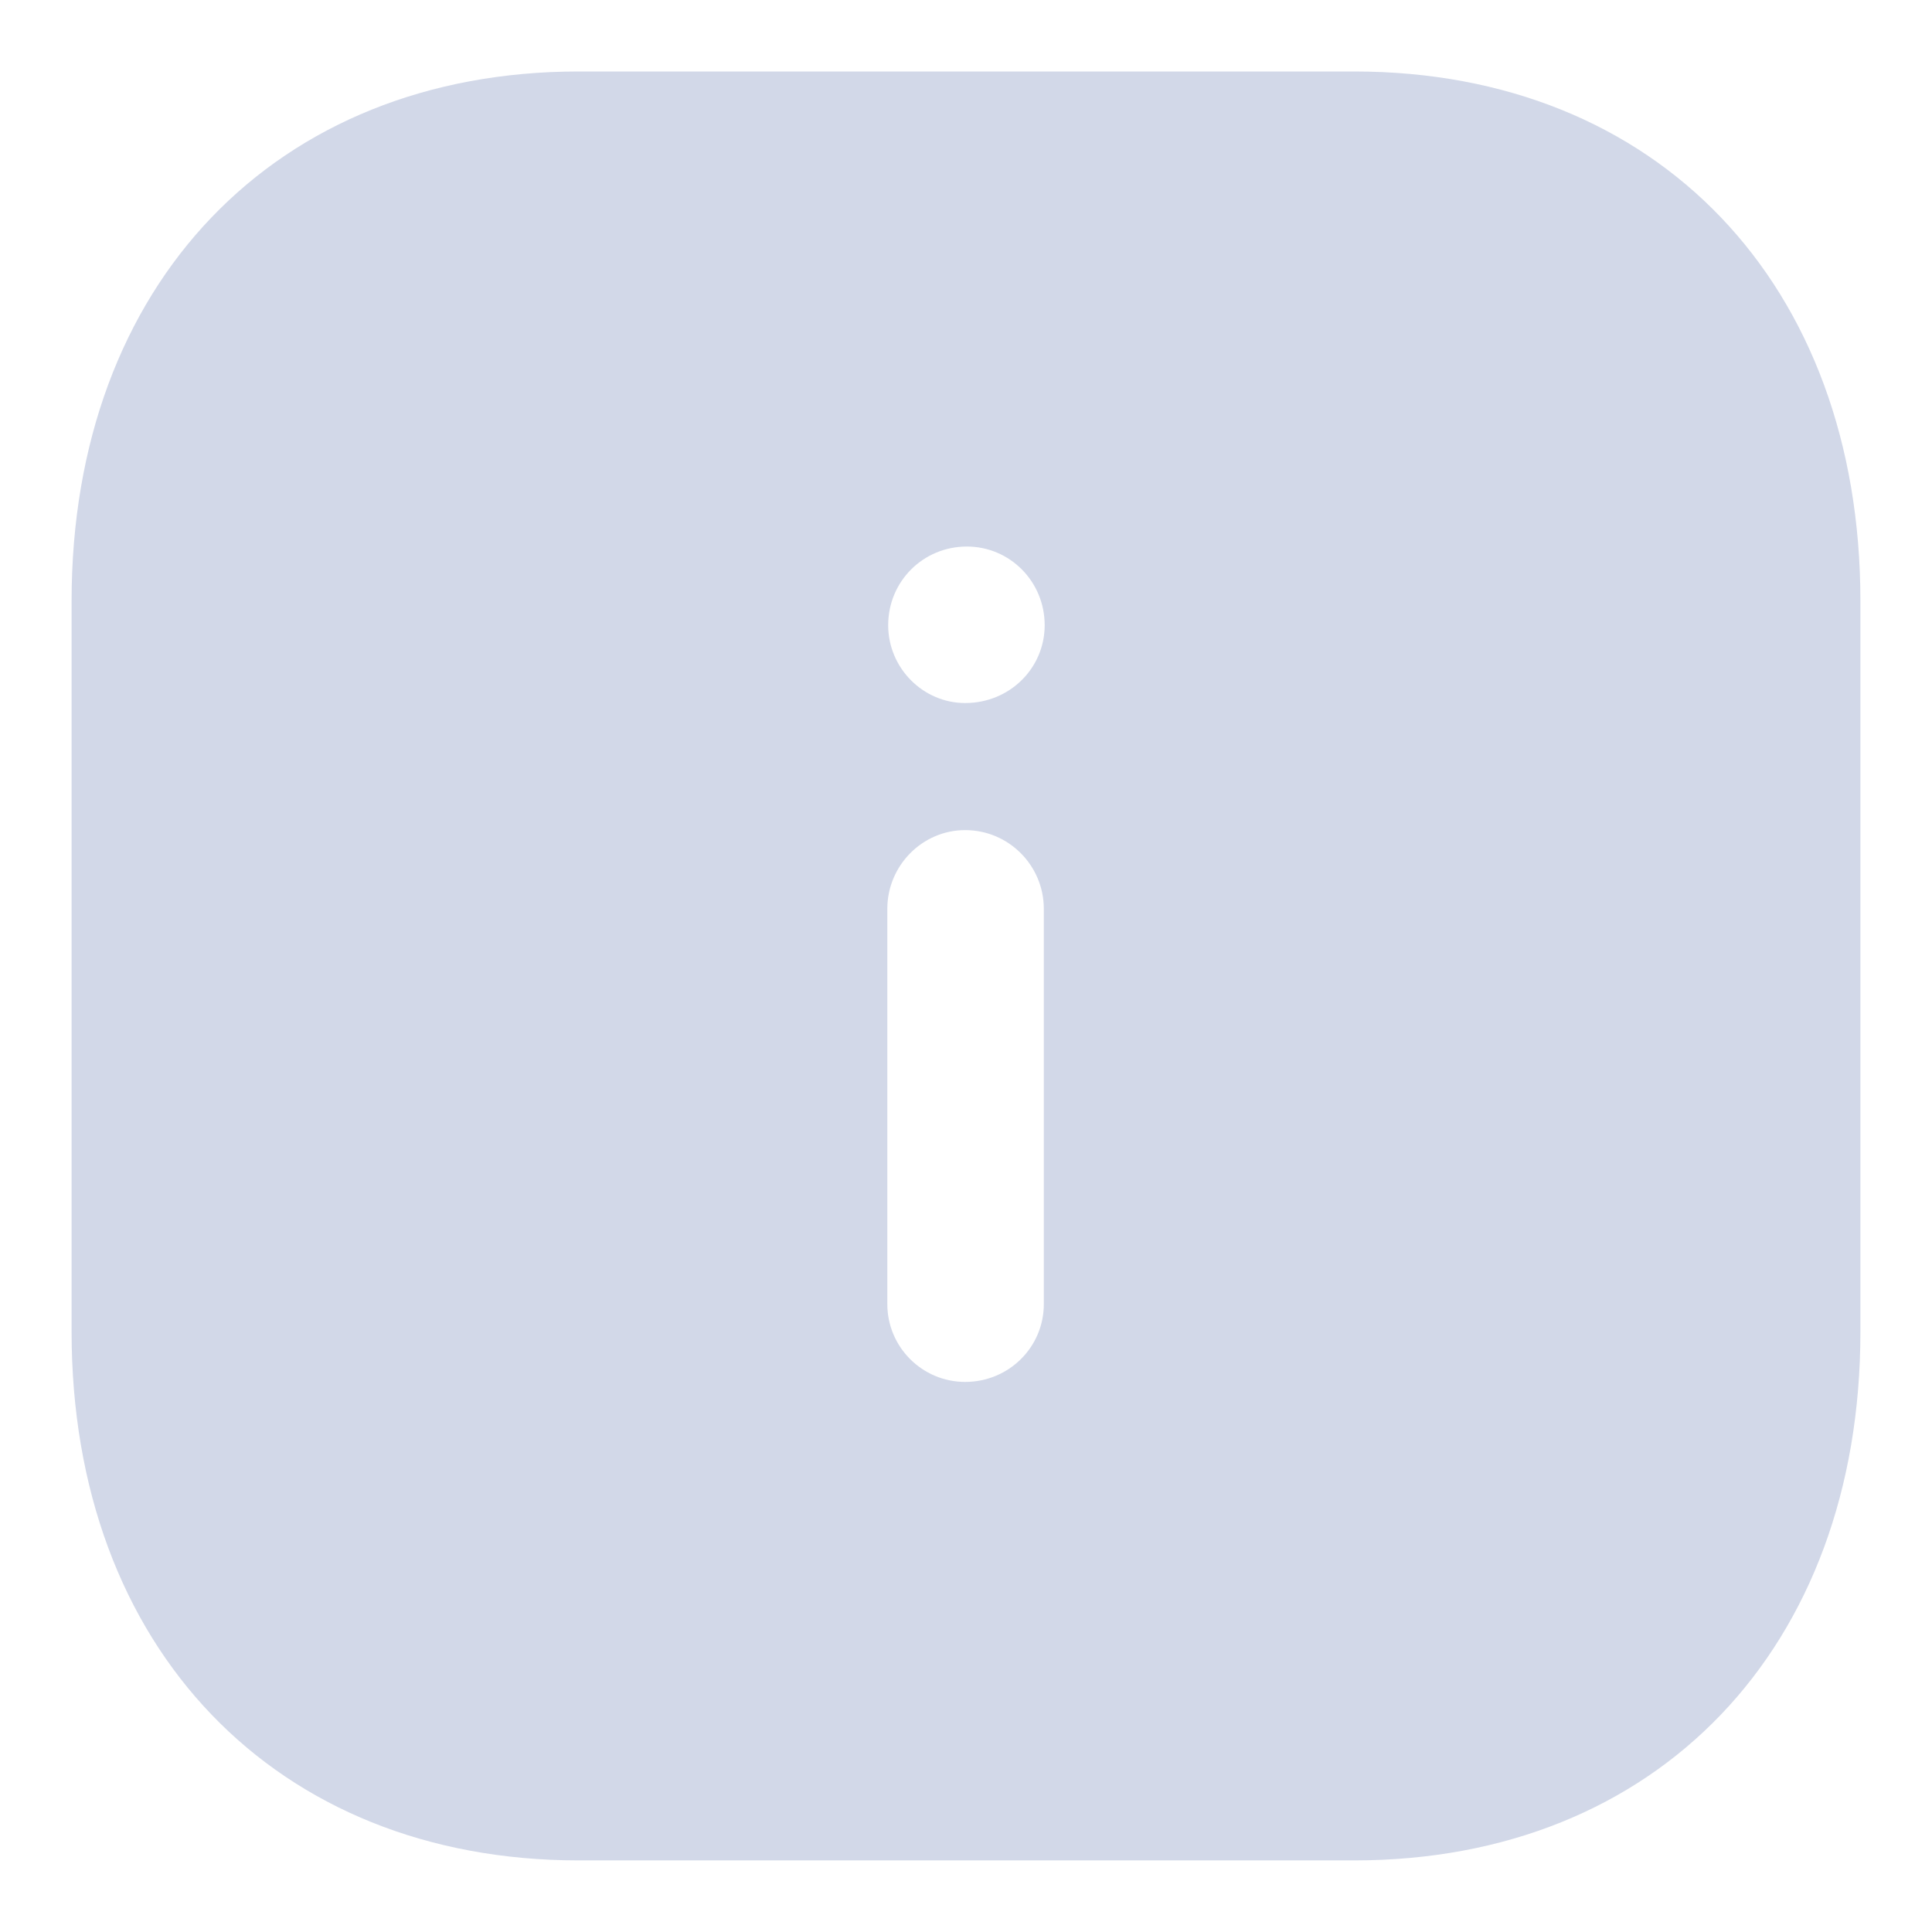 <svg width="18" height="18" viewBox="0 0 18 18" fill="none" xmlns="http://www.w3.org/2000/svg">
<path fill-rule="evenodd" clip-rule="evenodd" d="M5.392 0.666H12.617C15.442 0.666 17.333 2.649 17.333 5.599V12.409C17.333 15.35 15.442 17.333 12.617 17.333H5.392C2.567 17.333 0.667 15.35 0.667 12.409V5.599C0.667 2.649 2.567 0.666 5.392 0.666ZM8.992 6.55C8.6 6.55 8.275 6.224 8.275 5.825C8.275 5.417 8.6 5.092 9.008 5.092C9.408 5.092 9.733 5.417 9.733 5.825C9.733 6.224 9.408 6.55 8.992 6.55ZM9.725 12.15C9.725 12.55 9.4 12.875 8.992 12.875C8.592 12.875 8.267 12.55 8.267 12.15V8.467C8.267 8.066 8.592 7.734 8.992 7.734C9.4 7.734 9.725 8.066 9.725 8.467V12.15Z" fill="#D2D8E8"/>
</svg>
